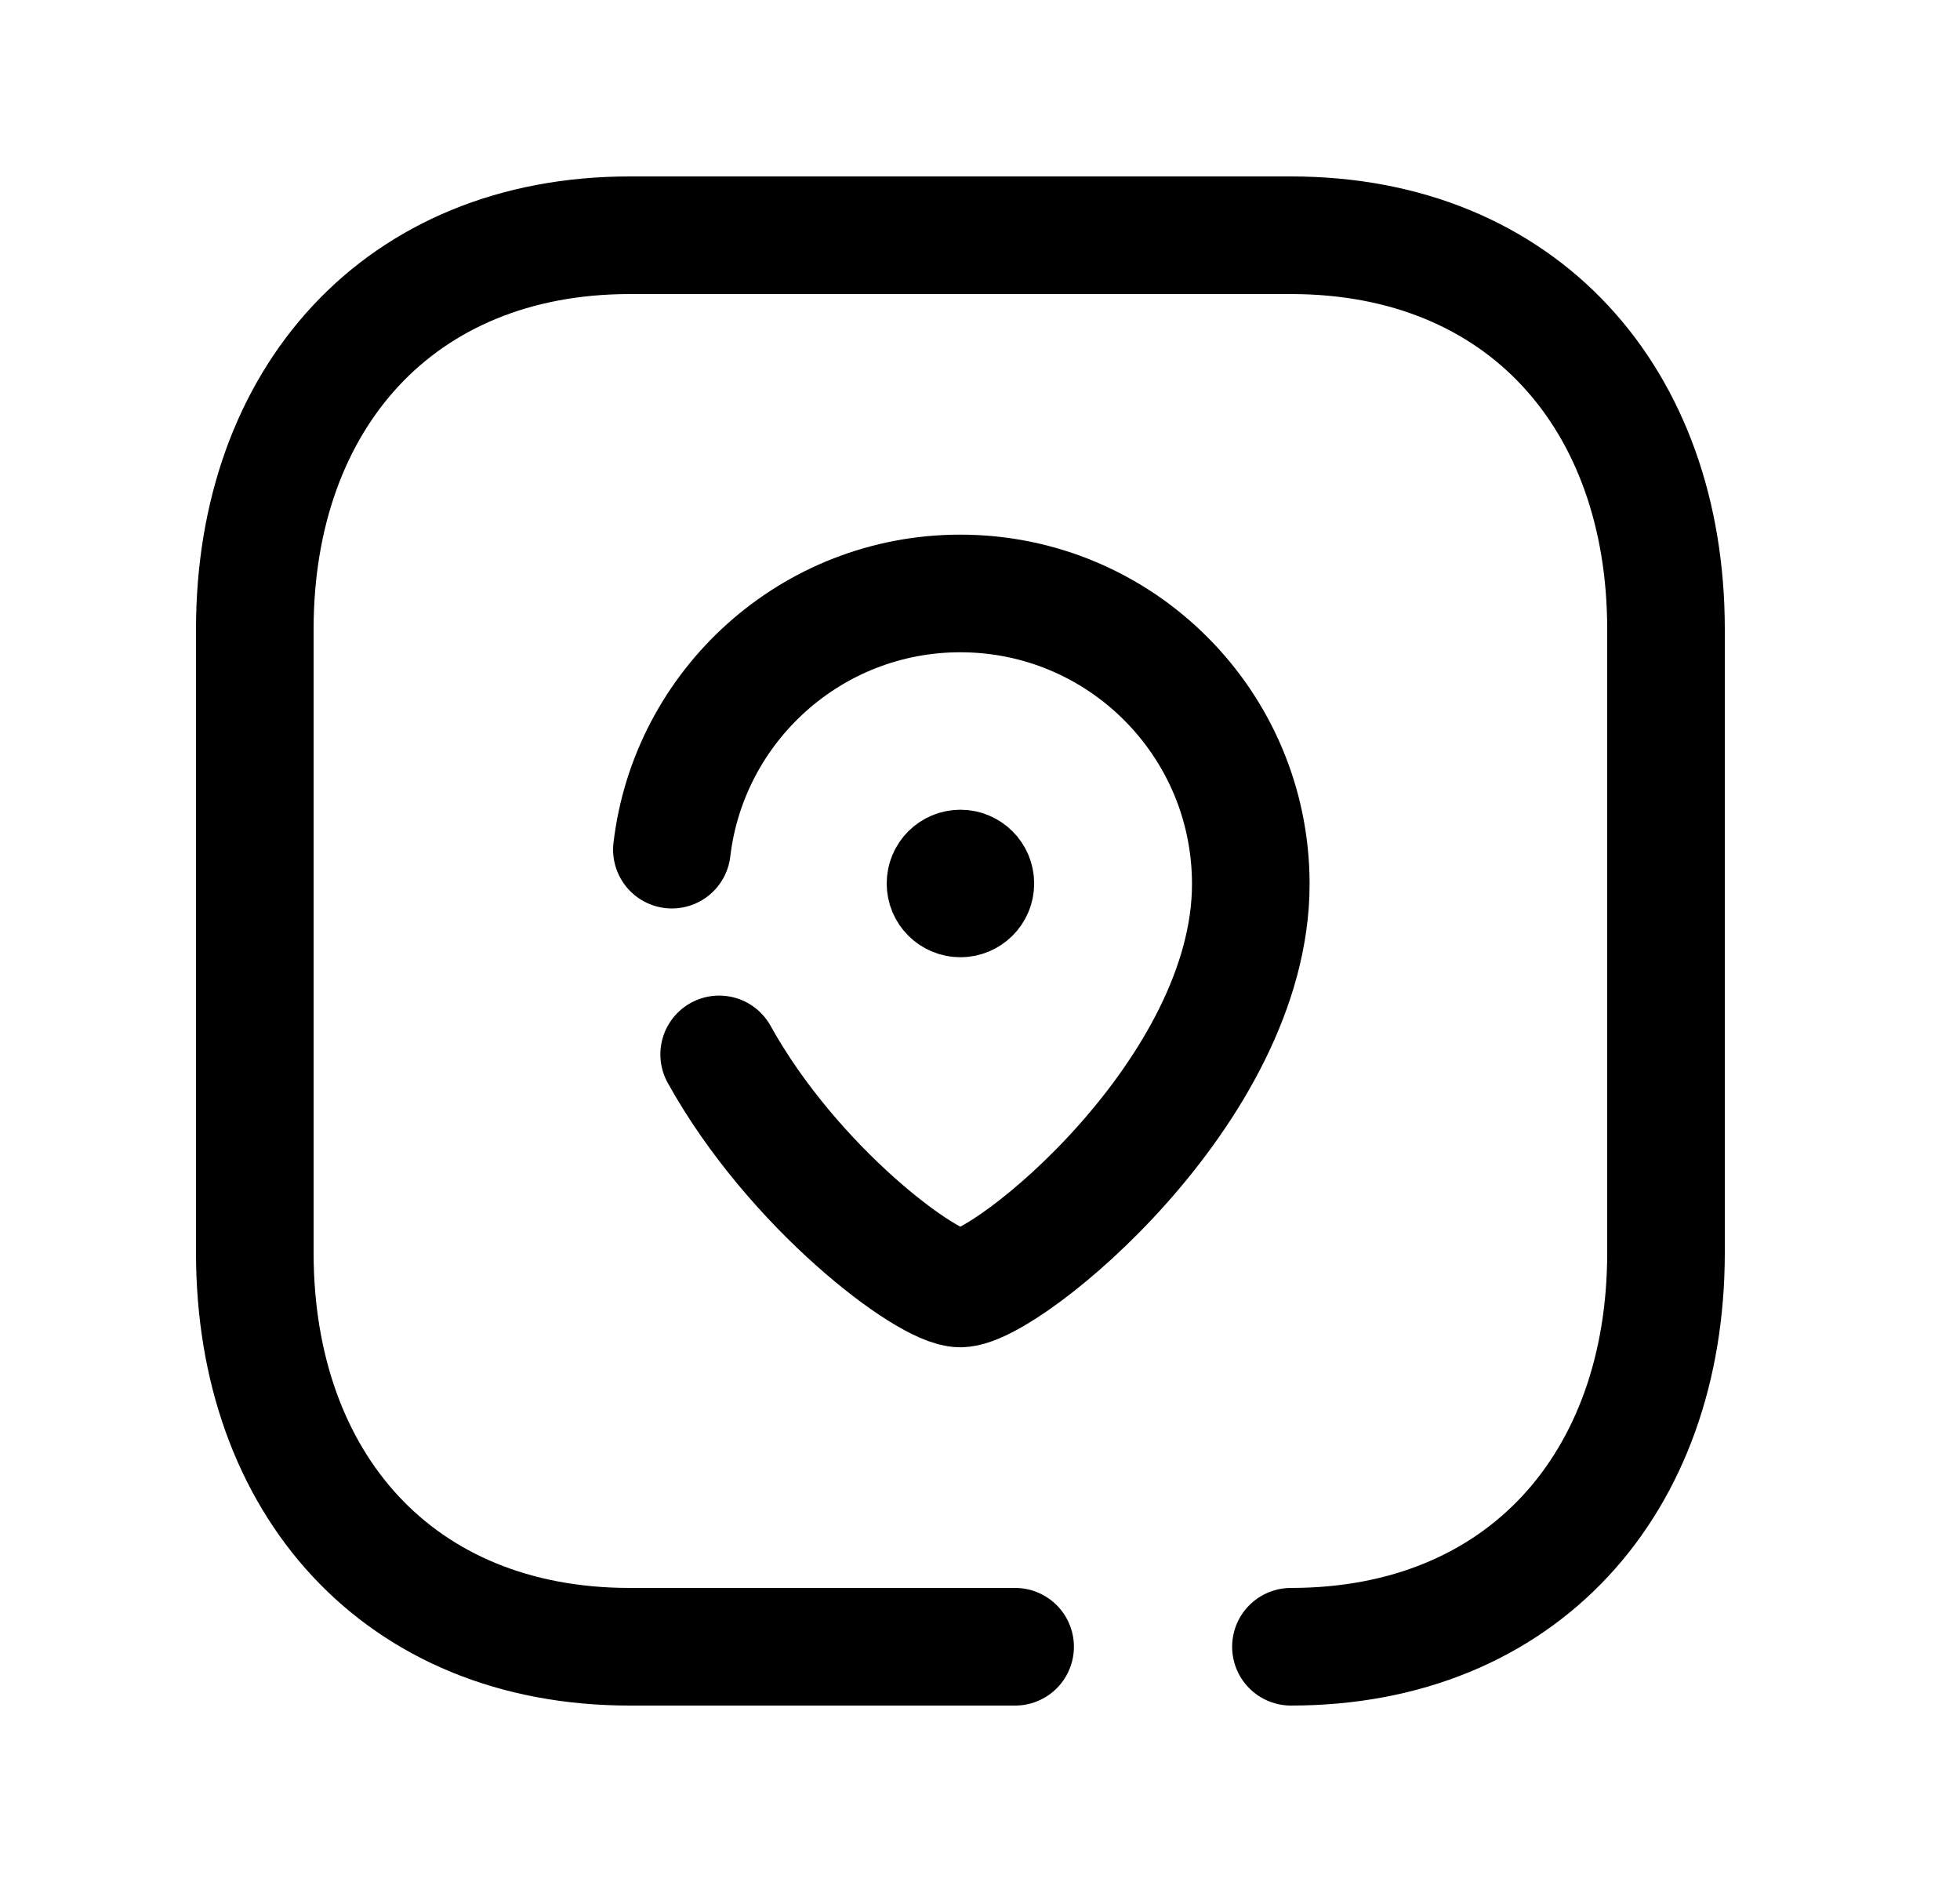 <svg width="25" height="24" viewBox="0 0 25 24" fill="none" xmlns="http://www.w3.org/2000/svg">
<path d="M16.466 21C19.415 21 21.25 18.919 21.25 15.974V8.026C21.25 5.081 19.415 3 16.467 3H8.032C5.093 3 3.25 5.081 3.25 8.026V15.974C3.25 18.919 5.084 21 8.032 21H12.948" stroke="black" stroke-width="1.5" stroke-linecap="round" stroke-linejoin="round"/>
<path d="M9.173 13.446C10.115 15.143 11.826 16.431 12.249 16.431C12.842 16.431 15.954 13.911 15.954 11.274C15.954 9.228 14.296 7.568 12.249 7.568C10.352 7.568 8.787 8.996 8.57 10.835" stroke="black" stroke-width="1.5" stroke-linecap="round" stroke-linejoin="round"/>
<path d="M12.251 11.257V11.303M12.441 11.267C12.441 11.372 12.355 11.457 12.25 11.457C12.145 11.457 12.06 11.372 12.06 11.267C12.06 11.161 12.145 11.076 12.25 11.076C12.355 11.076 12.441 11.161 12.441 11.267Z" stroke="black" stroke-width="1.5" stroke-linecap="round" stroke-linejoin="round"/>
</svg>